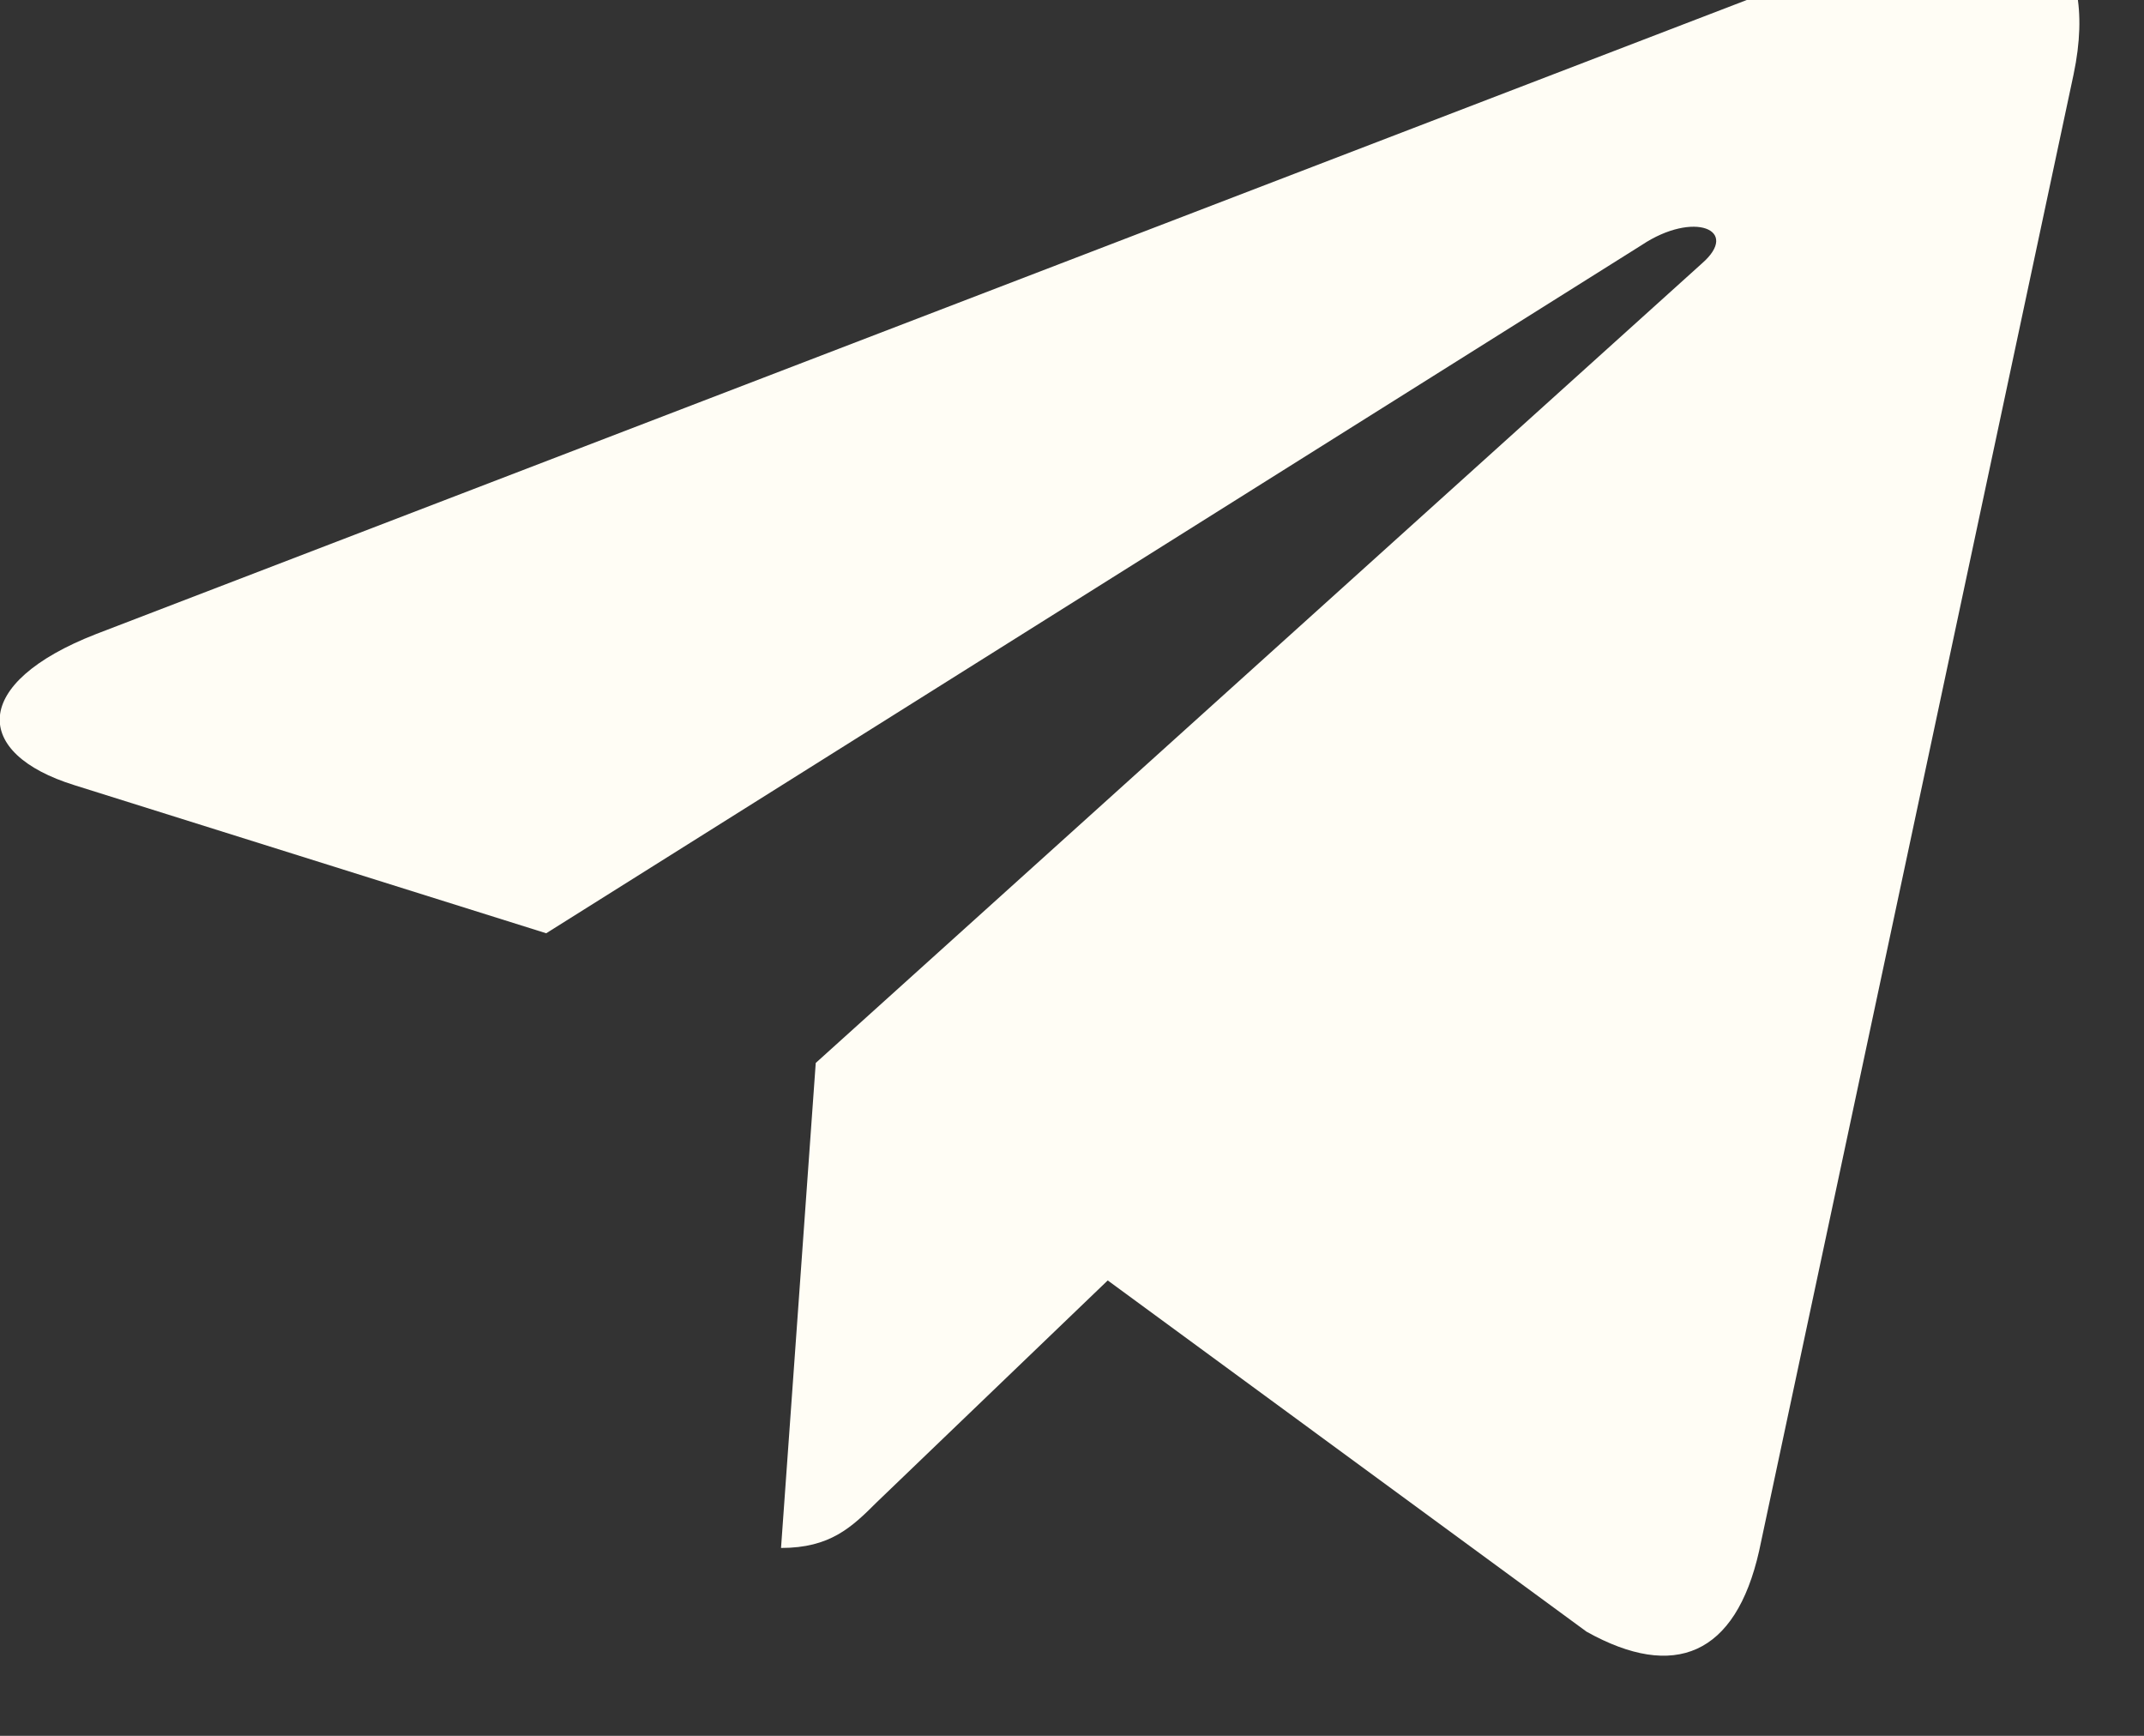 <svg width="21" height="17" viewBox="0 0 21 17" fill="none" xmlns="http://www.w3.org/2000/svg" xmlns:xlink="http://www.w3.org/1999/xlink">
	<rect x="0" y="0" width="21" height="17" fill="#333333" stroke="none"/>
	<desc>
			Created with Pixso.
	</desc>
	<defs/>
	<path id="Vector" d="M20.31 0.73L17.23 15.19C17 16.21 16.4 16.46 15.54 15.98L10.85 12.54L8.59 14.71C8.34 14.96 8.13 15.16 7.65 15.16L7.99 10.41L16.67 2.58C17.05 2.25 16.59 2.06 16.08 2.4L5.35 9.14L0.73 7.69C-0.27 7.38 -0.29 6.69 0.94 6.21L19.01 -0.73C19.85 -1.05 20.58 -0.55 20.31 0.73Z" fill="#FFFDF5" fill-opacity="1" fill-rule="nonzero"/>
</svg>
